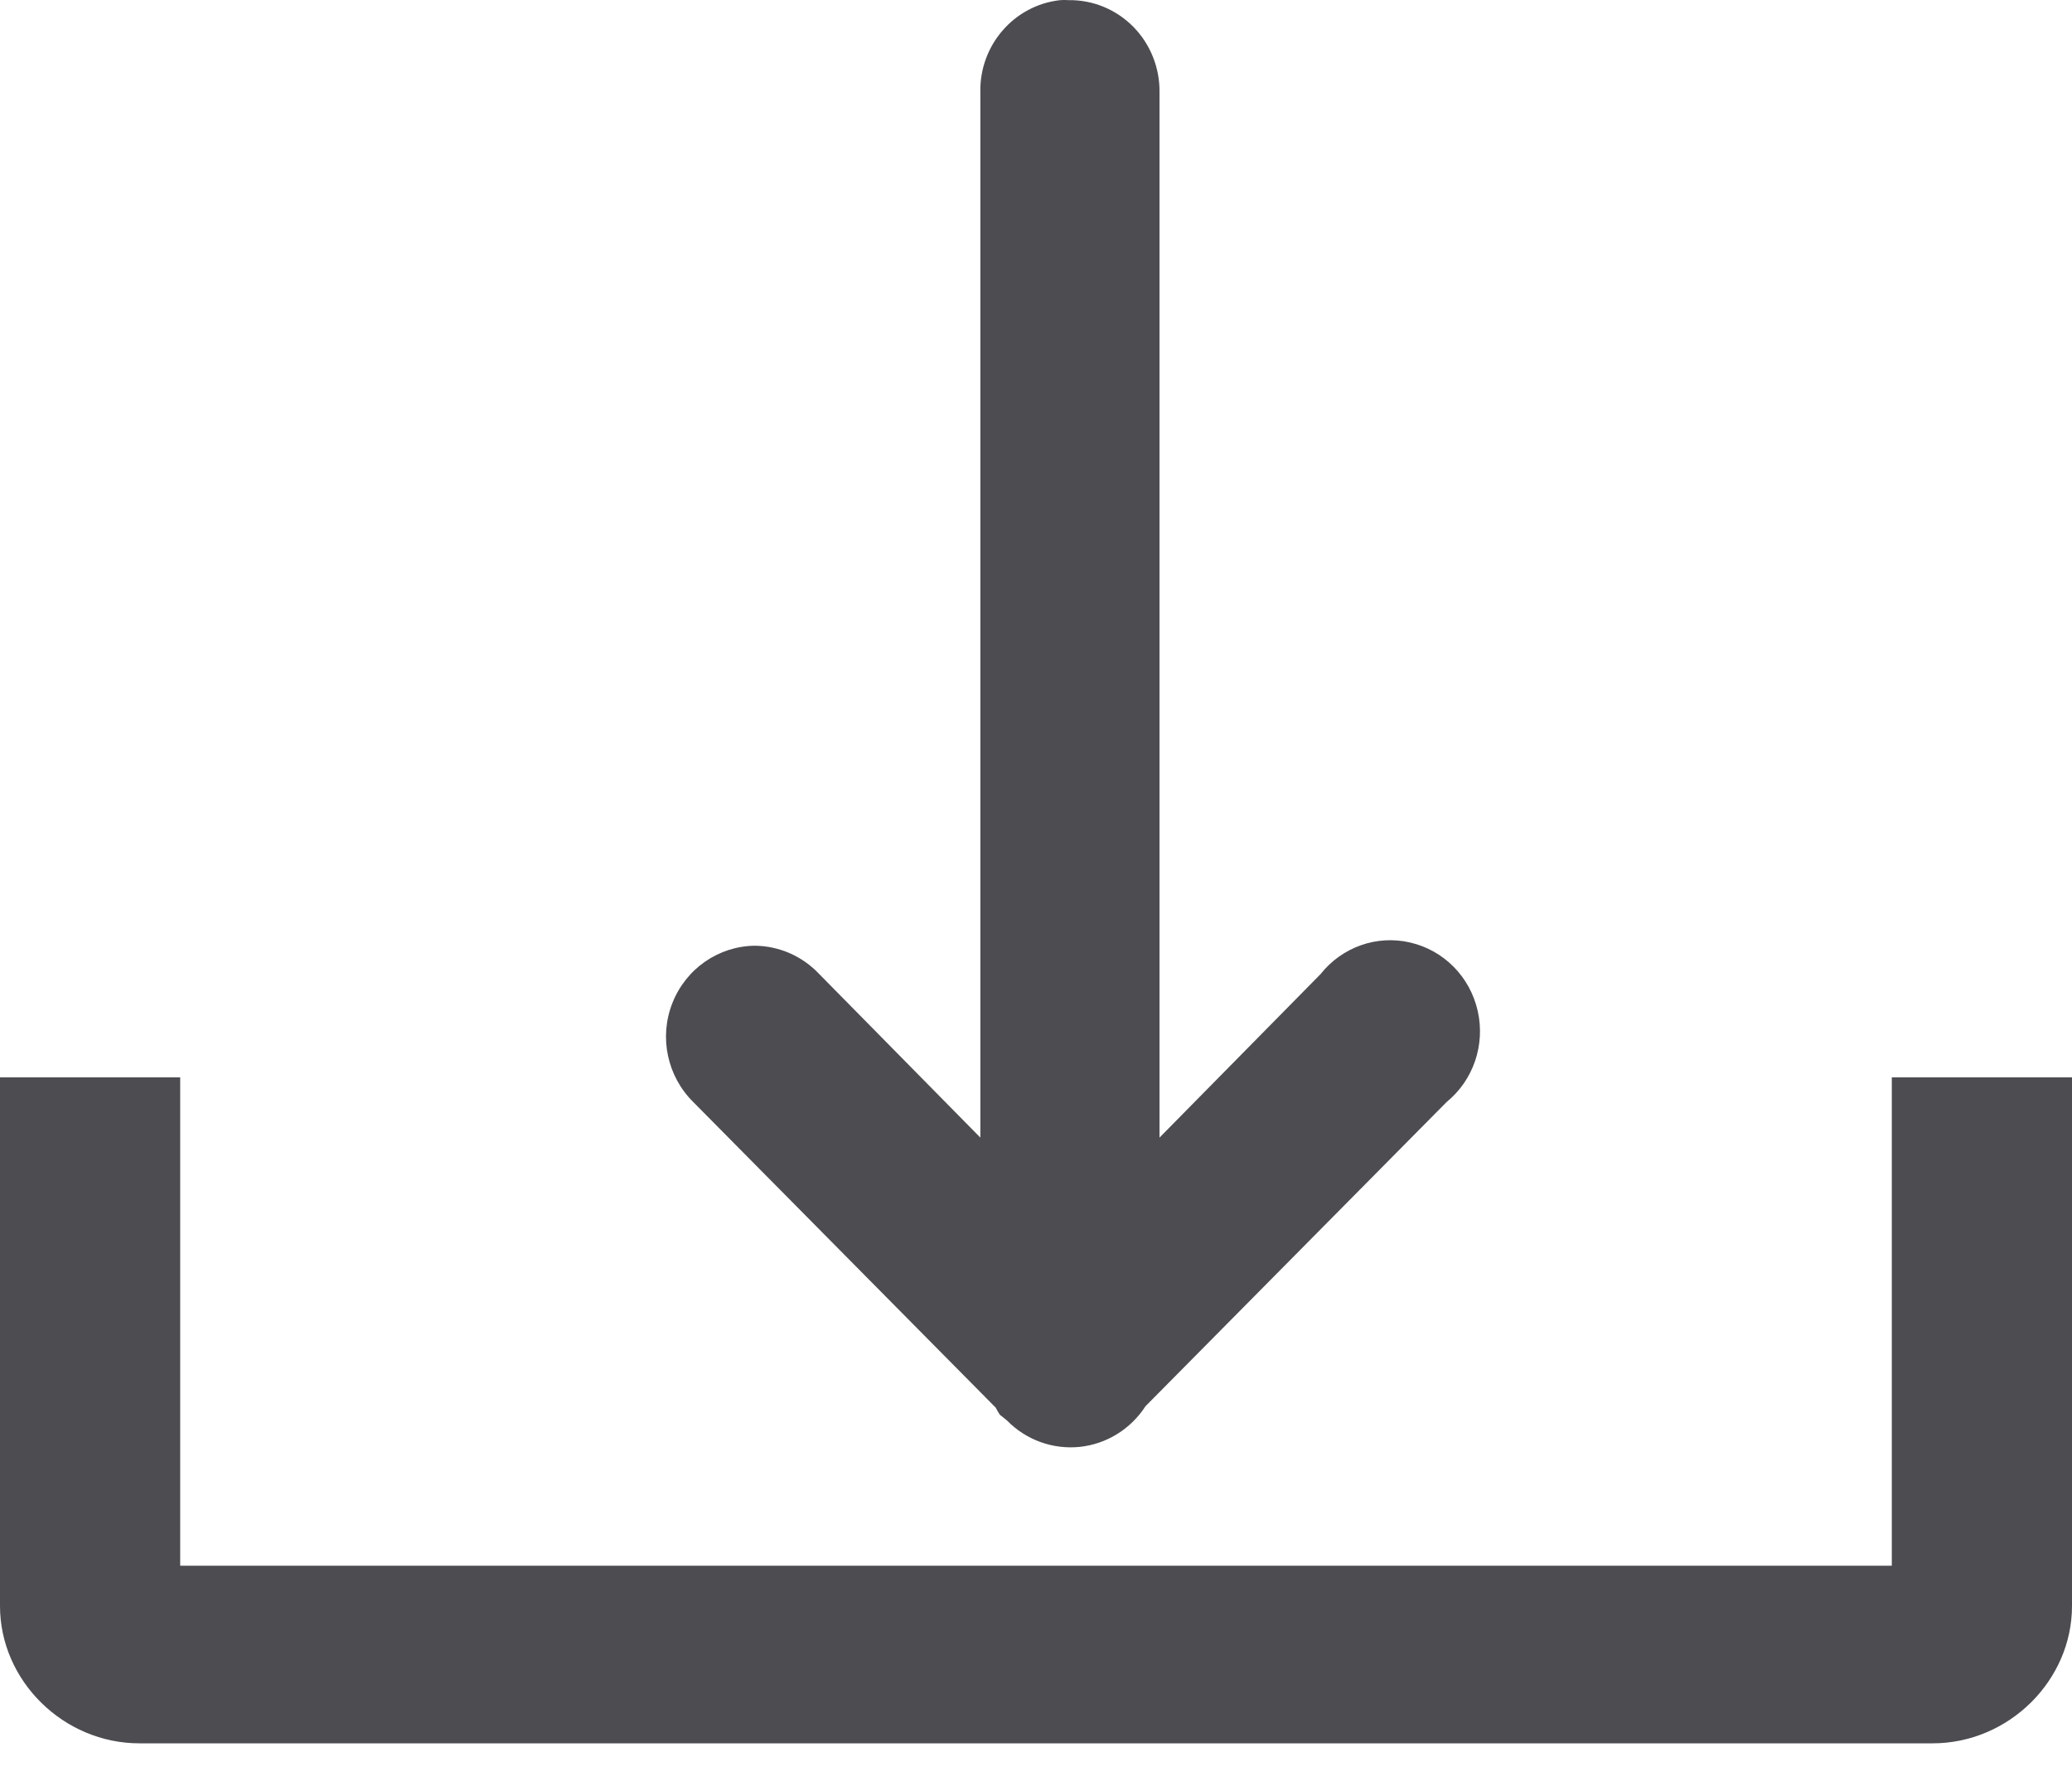 <?xml version="1.0" encoding="utf-8"?>
<svg width="28px" height="24px" viewBox="0 0 28 24" version="1.1" xmlns:xlink="http://www.w3.org/1999/xlink" xmlns="http://www.w3.org/2000/svg">
  <desc>Created with Lunacy</desc>
  <path d="M14.326 0.002C13.702 0.071 13.233 0.614 13.248 1.25L13.248 15.374L11.072 13.165C10.845 12.923 10.53 12.784 10.201 12.781C9.71 12.786 9.27 13.091 9.087 13.554C8.903 14.018 9.017 14.546 9.369 14.894L13.456 19.024C13.472 19.057 13.491 19.088 13.512 19.12L13.607 19.196C13.865 19.46 14.224 19.59 14.589 19.554C14.953 19.516 15.279 19.314 15.48 19.004L19.548 14.894C19.91 14.599 20.073 14.121 19.969 13.662C19.865 13.201 19.513 12.844 19.058 12.738C18.607 12.632 18.136 12.798 17.845 13.165L15.669 15.374L15.669 1.25C15.674 0.917 15.546 0.597 15.315 0.362C15.083 0.127 14.768 -0.003 14.44 0.002C14.402 -0.001 14.364 -0.001 14.326 0.002ZM0 14.56L0 21.704C0 22.714 0.858 23.56 1.883 23.56L26.117 23.56C27.142 23.56 28 22.714 28 21.704L28 14.56L25.565 14.56L25.565 21.16L2.435 21.16L2.435 14.56L0 14.56Z" id="Shape" fill="#4C4C51" stroke="none" />
</svg>